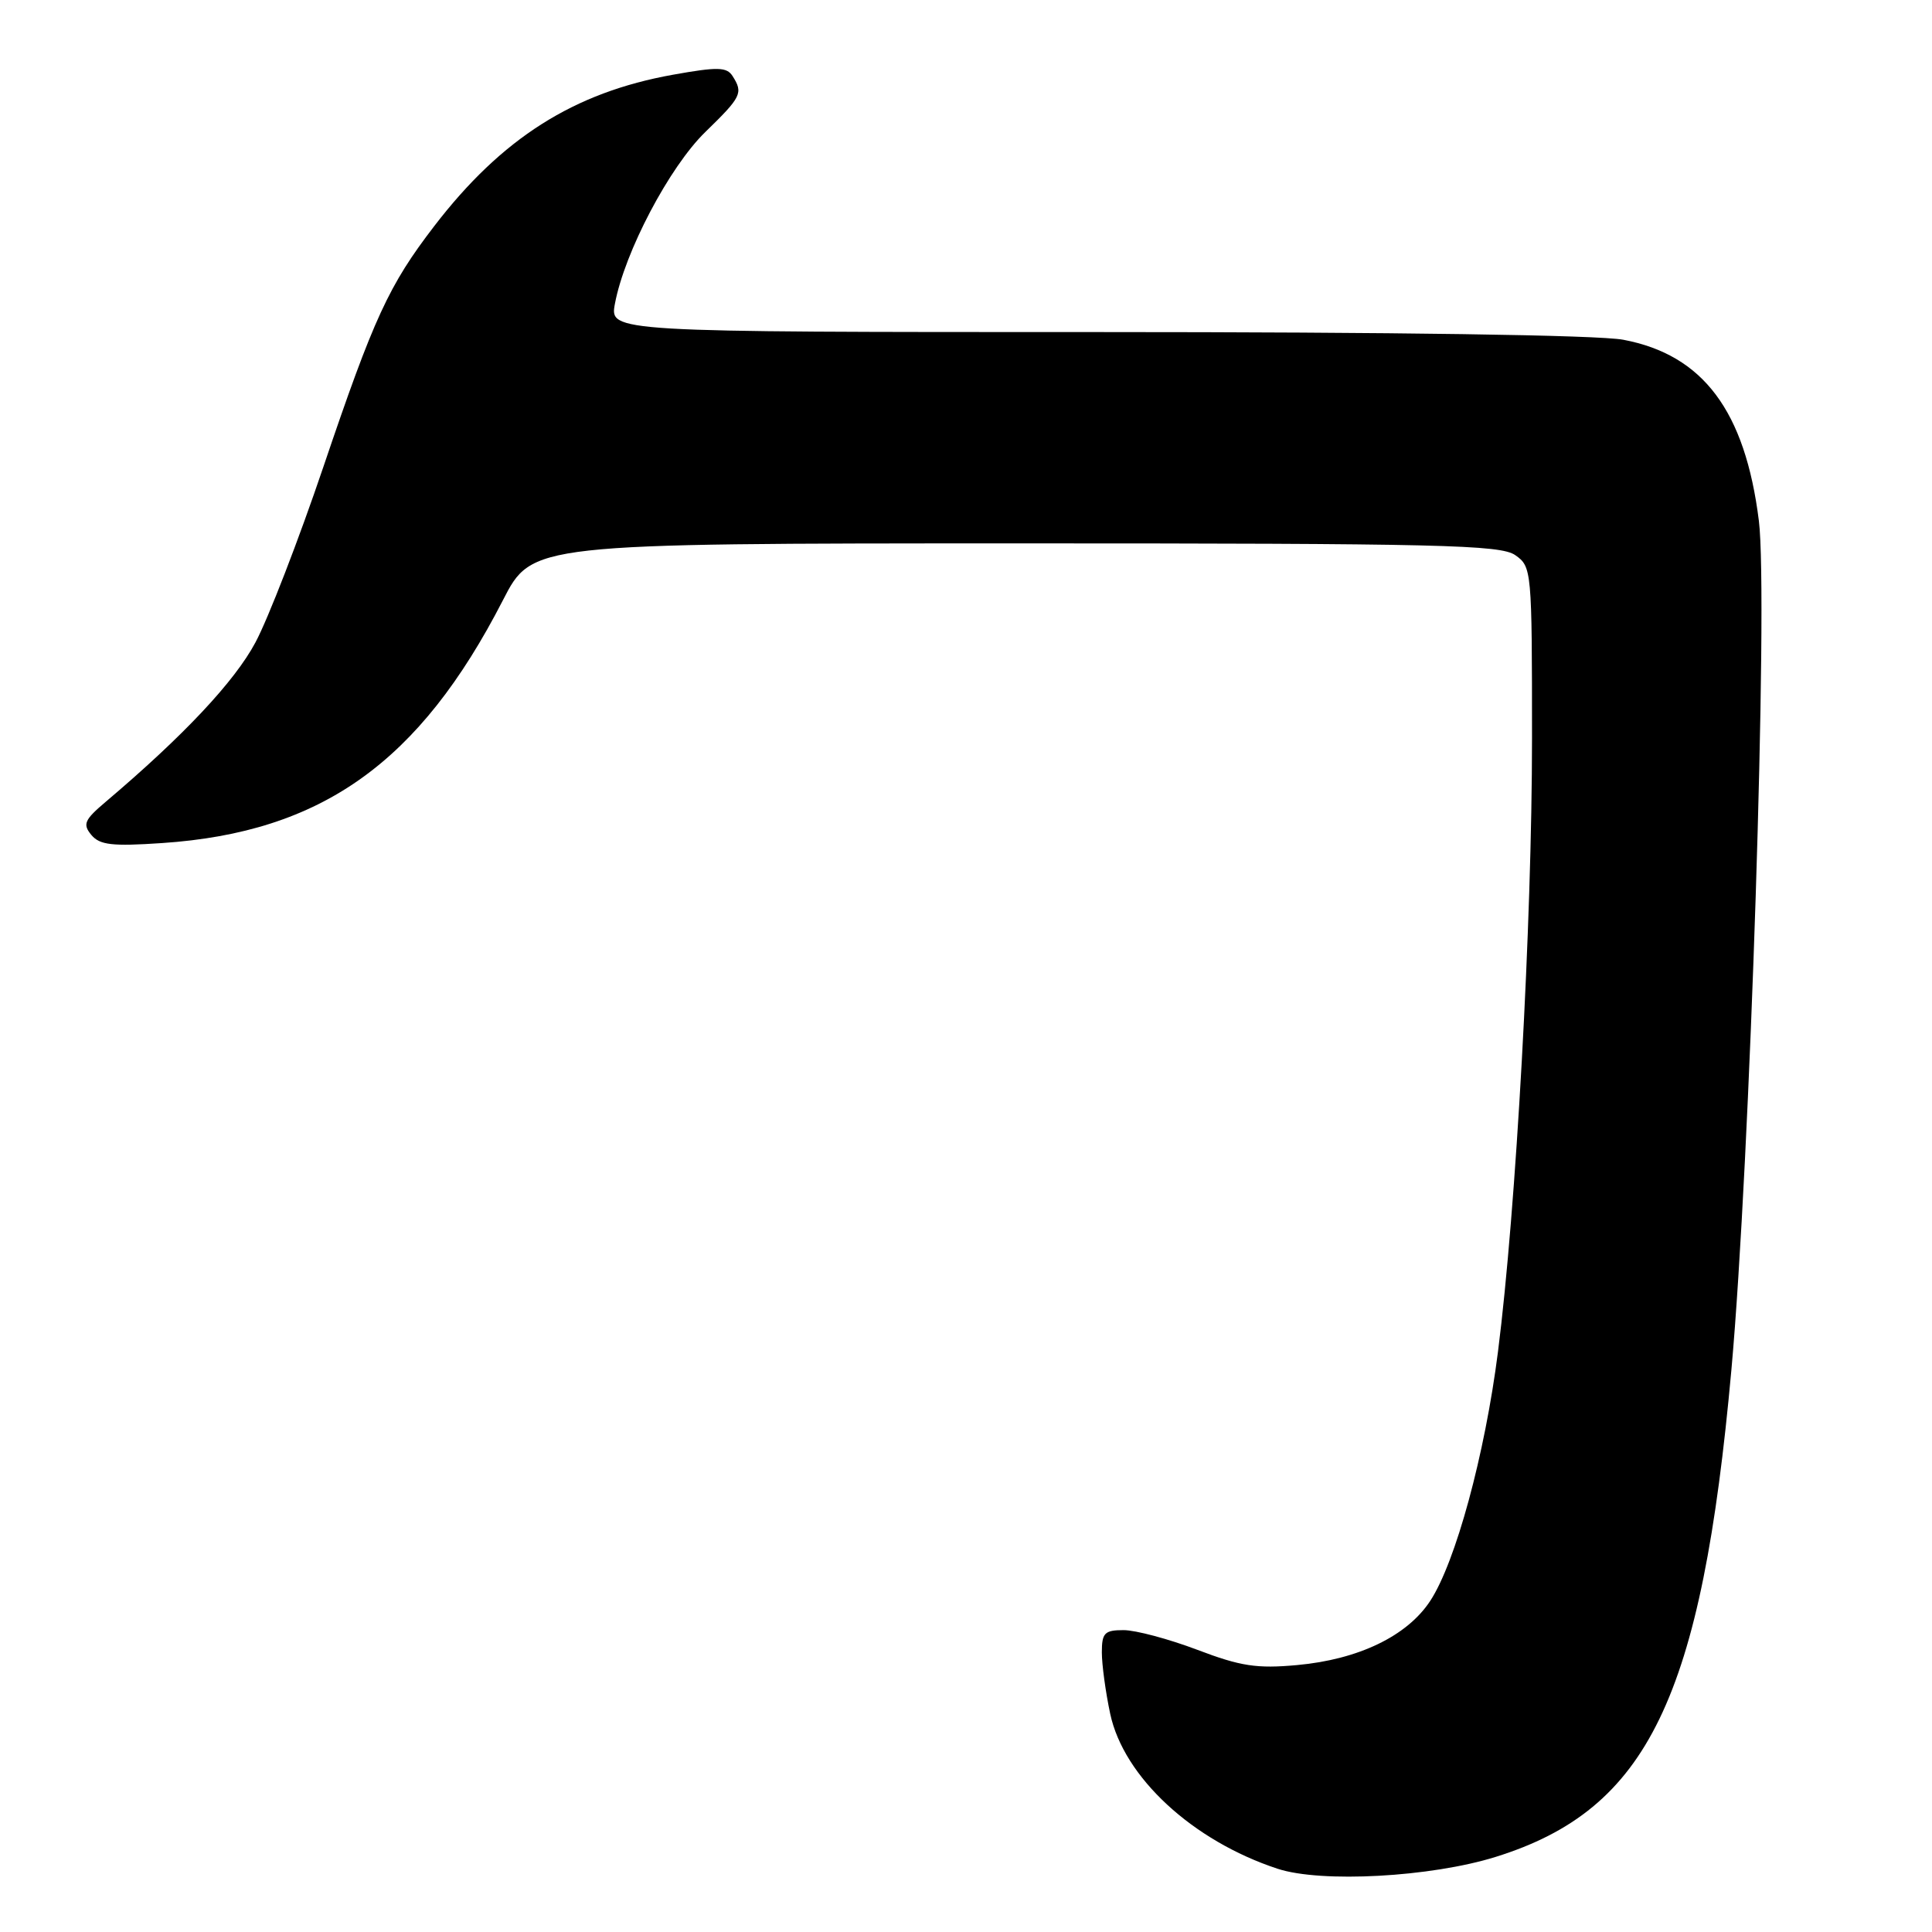 <?xml version="1.0" encoding="UTF-8" standalone="no"?>
<!DOCTYPE svg PUBLIC "-//W3C//DTD SVG 1.1//EN" "http://www.w3.org/Graphics/SVG/1.1/DTD/svg11.dtd" >
<svg xmlns="http://www.w3.org/2000/svg" xmlns:xlink="http://www.w3.org/1999/xlink" version="1.1" viewBox="0 0 256 256">
 <g >
 <path fill="currentColor"
d=" M 198.21 246.04 C 218.37 239.74 225.48 225.03 229.42 181.50 C 231.89 154.16 234.32 79.08 233.06 69.01 C 231.24 54.45 225.67 47.02 215.10 45.02 C 211.80 44.39 184.88 44.00 145.25 44.00 C 80.78 44.00 80.78 44.00 81.48 40.25 C 82.76 33.40 88.70 22.12 93.46 17.49 C 98.26 12.82 98.50 12.33 97.07 10.08 C 96.30 8.87 95.10 8.84 89.18 9.90 C 76.04 12.25 66.50 18.29 57.54 29.96 C 51.52 37.80 49.55 42.06 42.85 61.86 C 39.59 71.49 35.54 81.96 33.85 85.12 C 31.09 90.30 24.31 97.52 14.00 106.25 C 11.18 108.64 10.93 109.21 12.10 110.63 C 13.22 111.97 14.84 112.16 21.48 111.71 C 42.62 110.29 55.59 101.05 66.64 79.53 C 70.50 72.01 70.50 72.01 134.53 72.00 C 190.86 72.00 198.82 72.19 200.78 73.56 C 202.96 75.09 203.00 75.49 203.00 97.84 C 203.00 122.26 200.89 160.28 198.49 179.11 C 196.76 192.72 192.88 207.00 189.51 212.13 C 186.46 216.78 180.01 219.89 171.88 220.63 C 166.53 221.12 164.39 220.79 158.63 218.60 C 154.85 217.17 150.47 216.00 148.88 216.00 C 146.36 216.00 146.00 216.37 146.00 218.95 C 146.00 220.57 146.50 224.24 147.11 227.10 C 148.91 235.49 158.01 243.91 169.29 247.62 C 175.07 249.52 189.62 248.73 198.21 246.04 Z "/>
</g>
</svg>